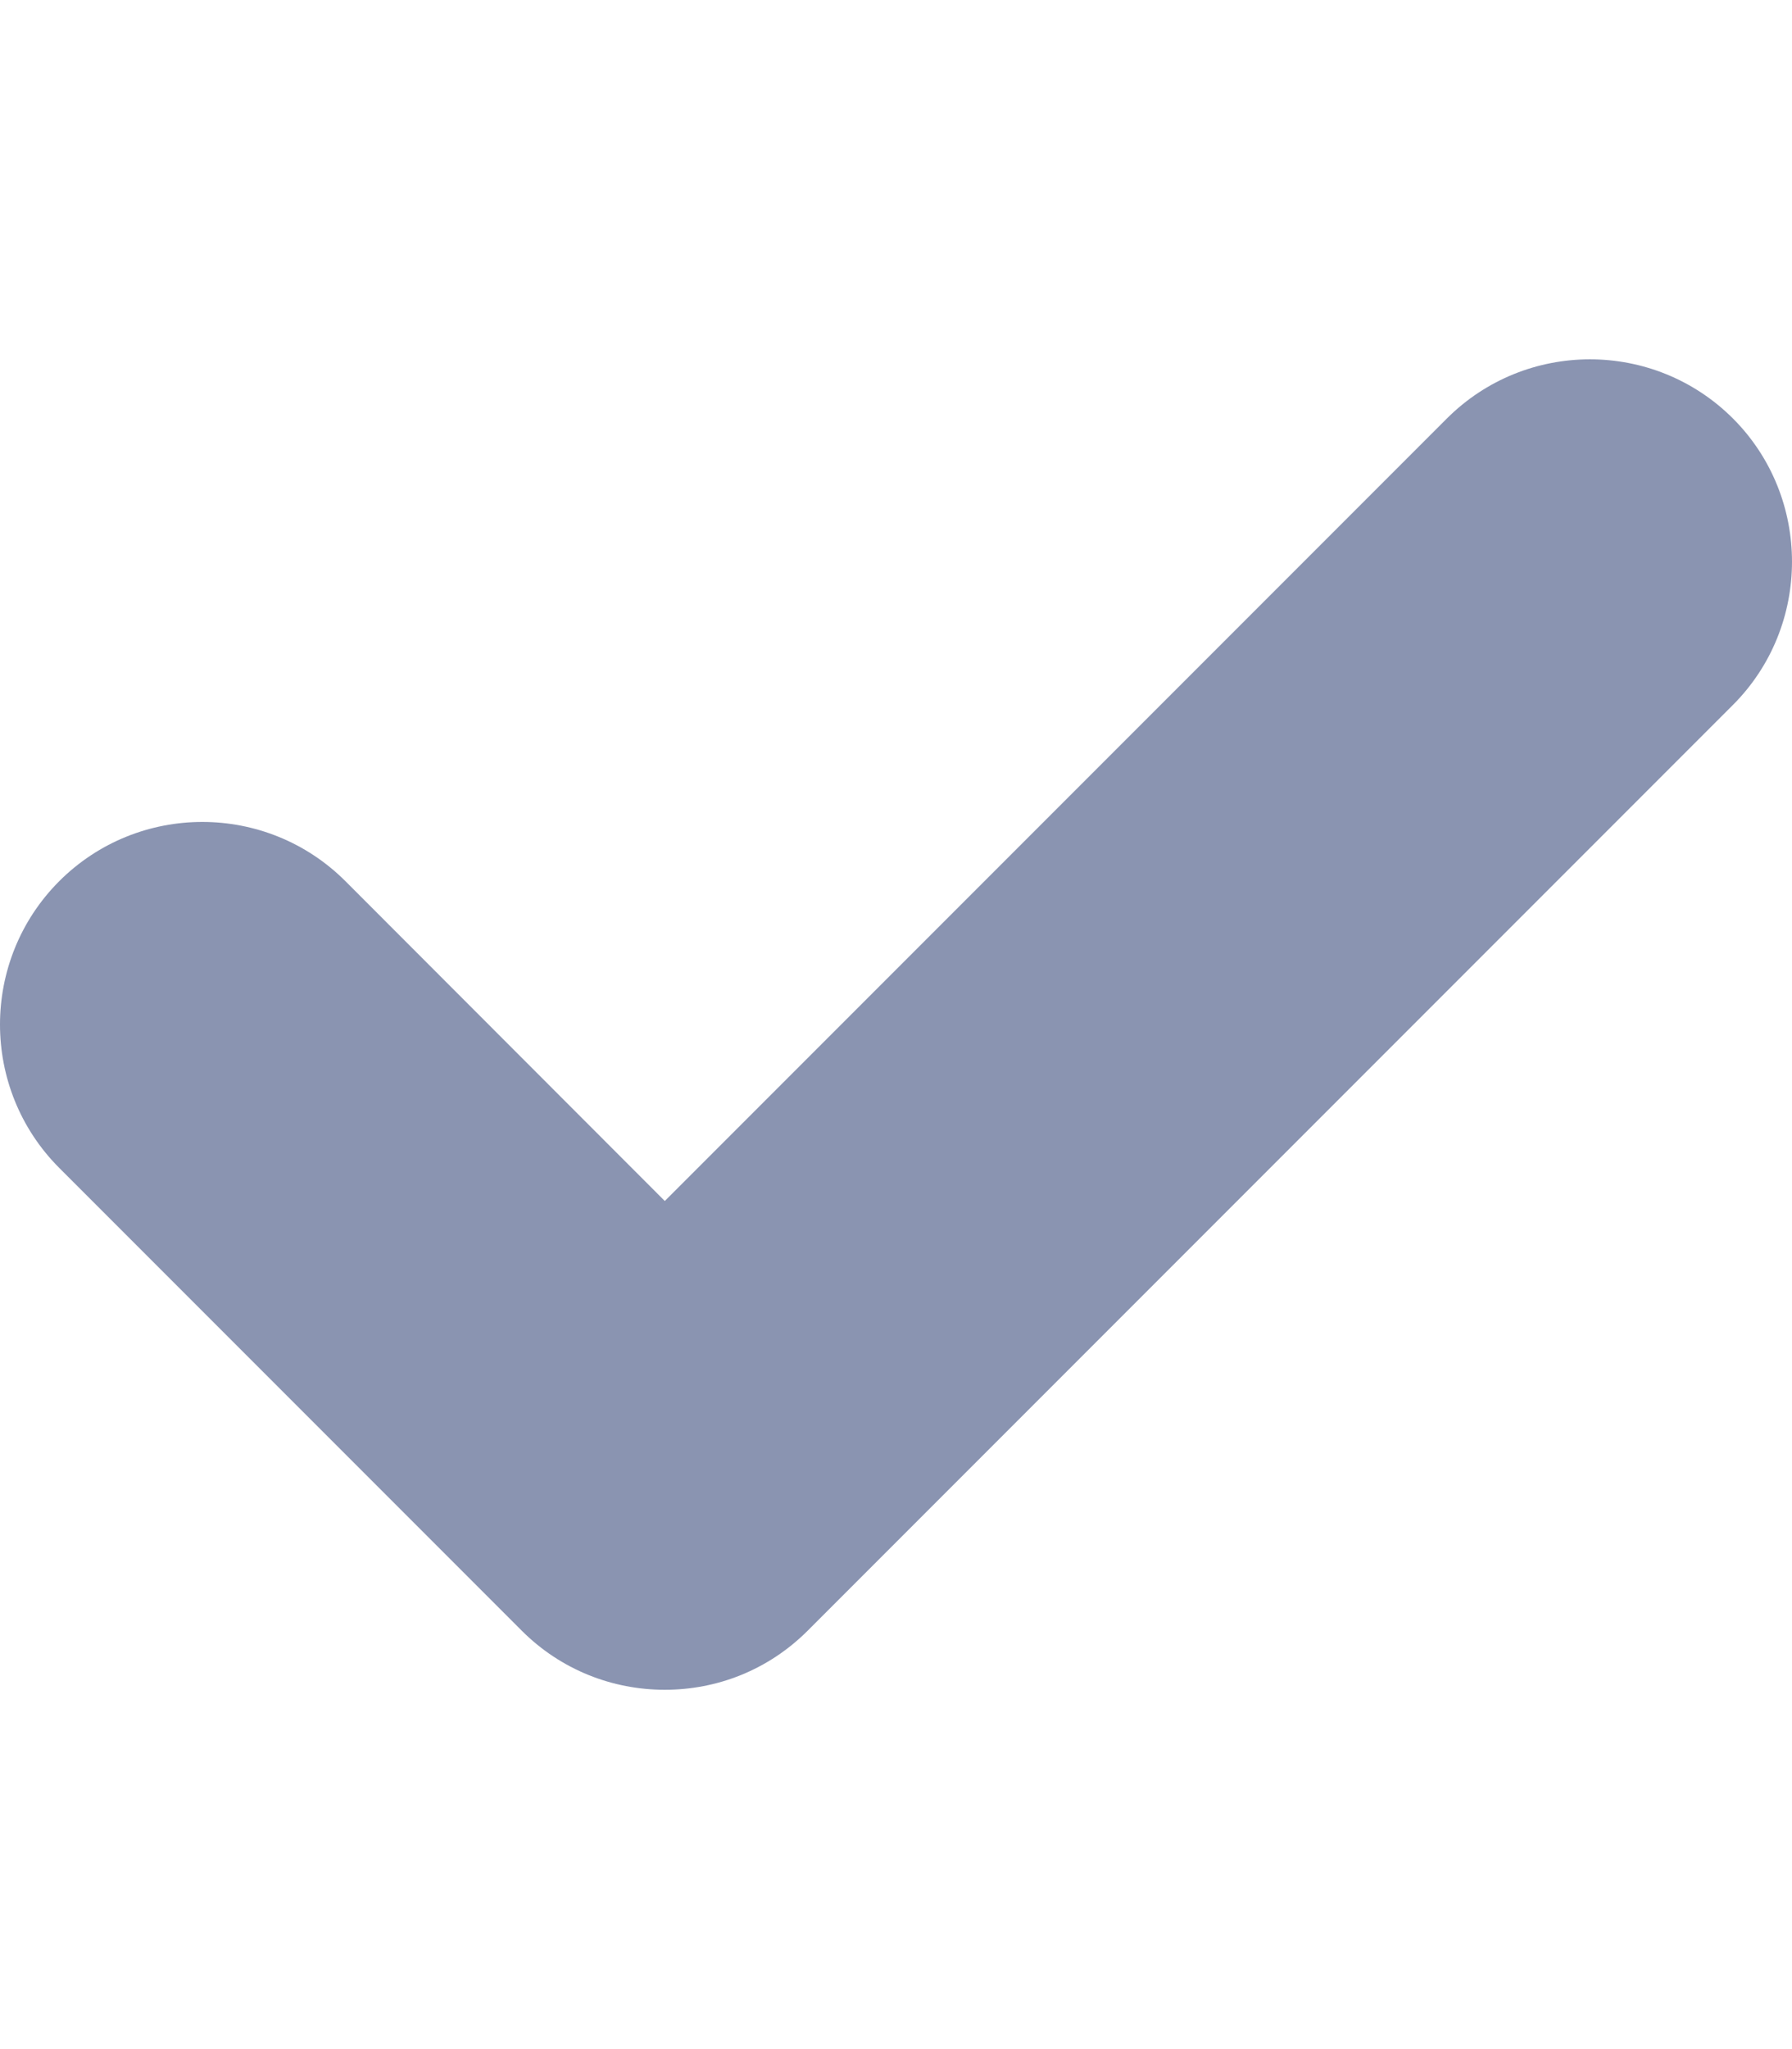 <?xml version="1.0" encoding="UTF-8" standalone="no"?>
<svg
   viewBox="0 0 448 512"
   version="1.1"
   id="svg135"
   sodipodi:docname="check.svg"
   inkscape:version="1.2.1 (9c6d41e410, 2022-07-14, custom)"
   xmlns:inkscape="http://www.inkscape.org/namespaces/inkscape"
   xmlns:sodipodi="http://sodipodi.sourceforge.net/DTD/sodipodi-0.dtd"
   xmlns="http://www.w3.org/2000/svg"
   xmlns:svg="http://www.w3.org/2000/svg">
  <defs
     id="defs139" />
  <sodipodi:namedview
     id="namedview137"
     pagecolor="#ffffff"
     bordercolor="#000000"
     borderopacity="0.25"
     inkscape:showpageshadow="2"
     inkscape:pageopacity="0.0"
     inkscape:pagecheckerboard="0"
     inkscape:deskcolor="#d1d1d1"
     showgrid="false"
     inkscape:zoom="0.4609375"
     inkscape:cx="-4.3389831"
     inkscape:cy="223.45763"
     inkscape:window-width="2532"
     inkscape:window-height="858"
     inkscape:window-x="6"
     inkscape:window-y="42"
     inkscape:window-maximized="1"
     inkscape:current-layer="svg135" />
  <!--! Font Awesome Pro 6.0.0-alpha3 by @fontawesome - https://fontawesome.com License - https://fontawesome.com/license (Commercial License) -->
  <path
     style="fill:#8a94b1;fill-opacity:1;stroke-width:1.807"
     d="M 433.224,176.15 201.971,407.403 c -9.937,9.937 -22.764,14.815 -35.772,14.815 -13.008,0 -25.908,-4.912 -35.79,-14.793 L 14.783,291.798 c -19.711,-19.765 -19.711,-51.833 0,-71.598 19.765,-19.765 51.833,-19.765 71.598,0 L 166.199,300.087 361.68,104.606 c 19.765,-19.765 51.833,-19.765 71.598,0 19.638,19.693 19.638,51.851 -0.054,71.544 z"
     id="path289" />
</svg>
